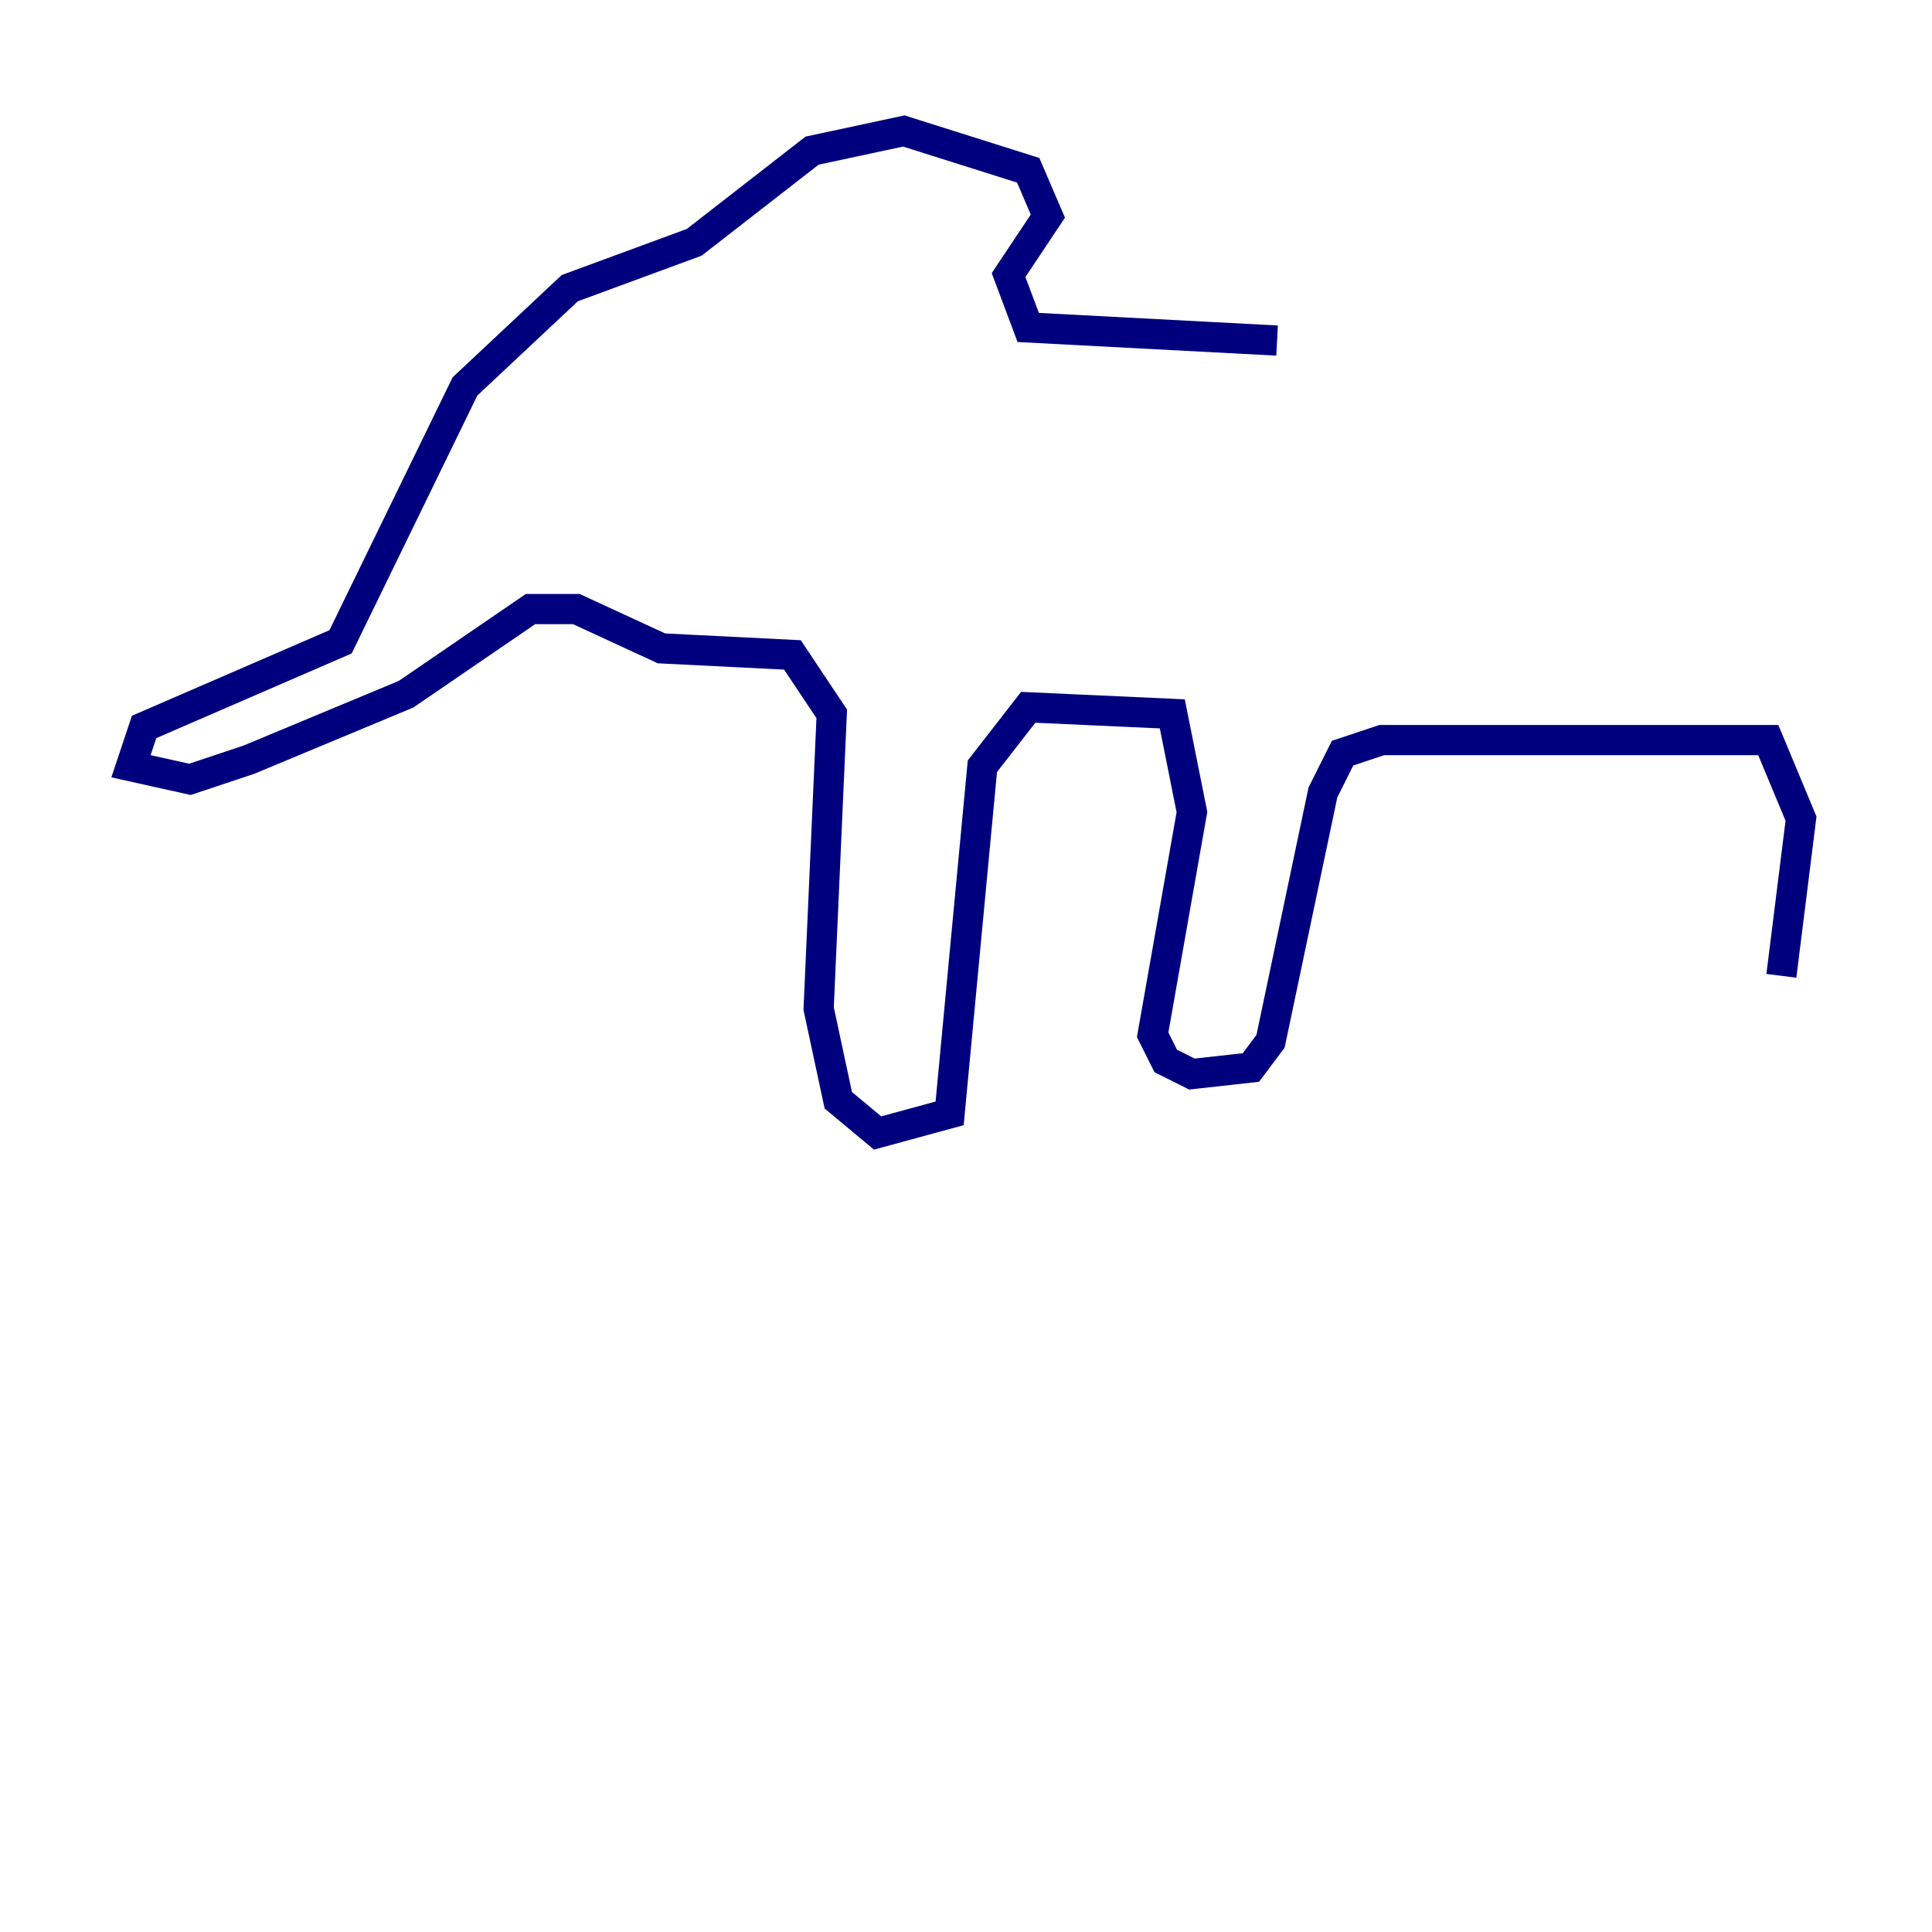 <?xml version="1.0" encoding="utf-8" ?>
<svg baseProfile="tiny" height="128" version="1.2" viewBox="0,0,128,128" width="128" xmlns="http://www.w3.org/2000/svg" xmlns:ev="http://www.w3.org/2001/xml-events" xmlns:xlink="http://www.w3.org/1999/xlink"><defs /><polyline fill="none" points="84.61,22.563 68.122,21.695 66.82,18.224 69.424,14.319 68.122,11.281 59.878,8.678 53.803,9.98 45.993,16.054 37.749,19.091 30.807,25.6 22.563,42.522 9.546,48.163 8.678,50.766 12.583,51.634 16.488,50.332 26.902,45.993 35.146,40.352 38.183,40.352 43.824,42.956 52.502,43.39 55.105,47.295 54.237,66.82 55.539,72.895 58.142,75.064 62.915,73.763 65.085,50.766 68.122,46.861 77.668,47.295 78.969,53.803 76.366,68.556 77.234,70.291 78.969,71.159 82.875,70.725 84.176,68.99 87.647,52.502 88.949,49.898 91.552,49.031 117.153,49.031 119.322,54.237 118.02,64.651" stroke="#00007f" stroke-width="2" /></svg>